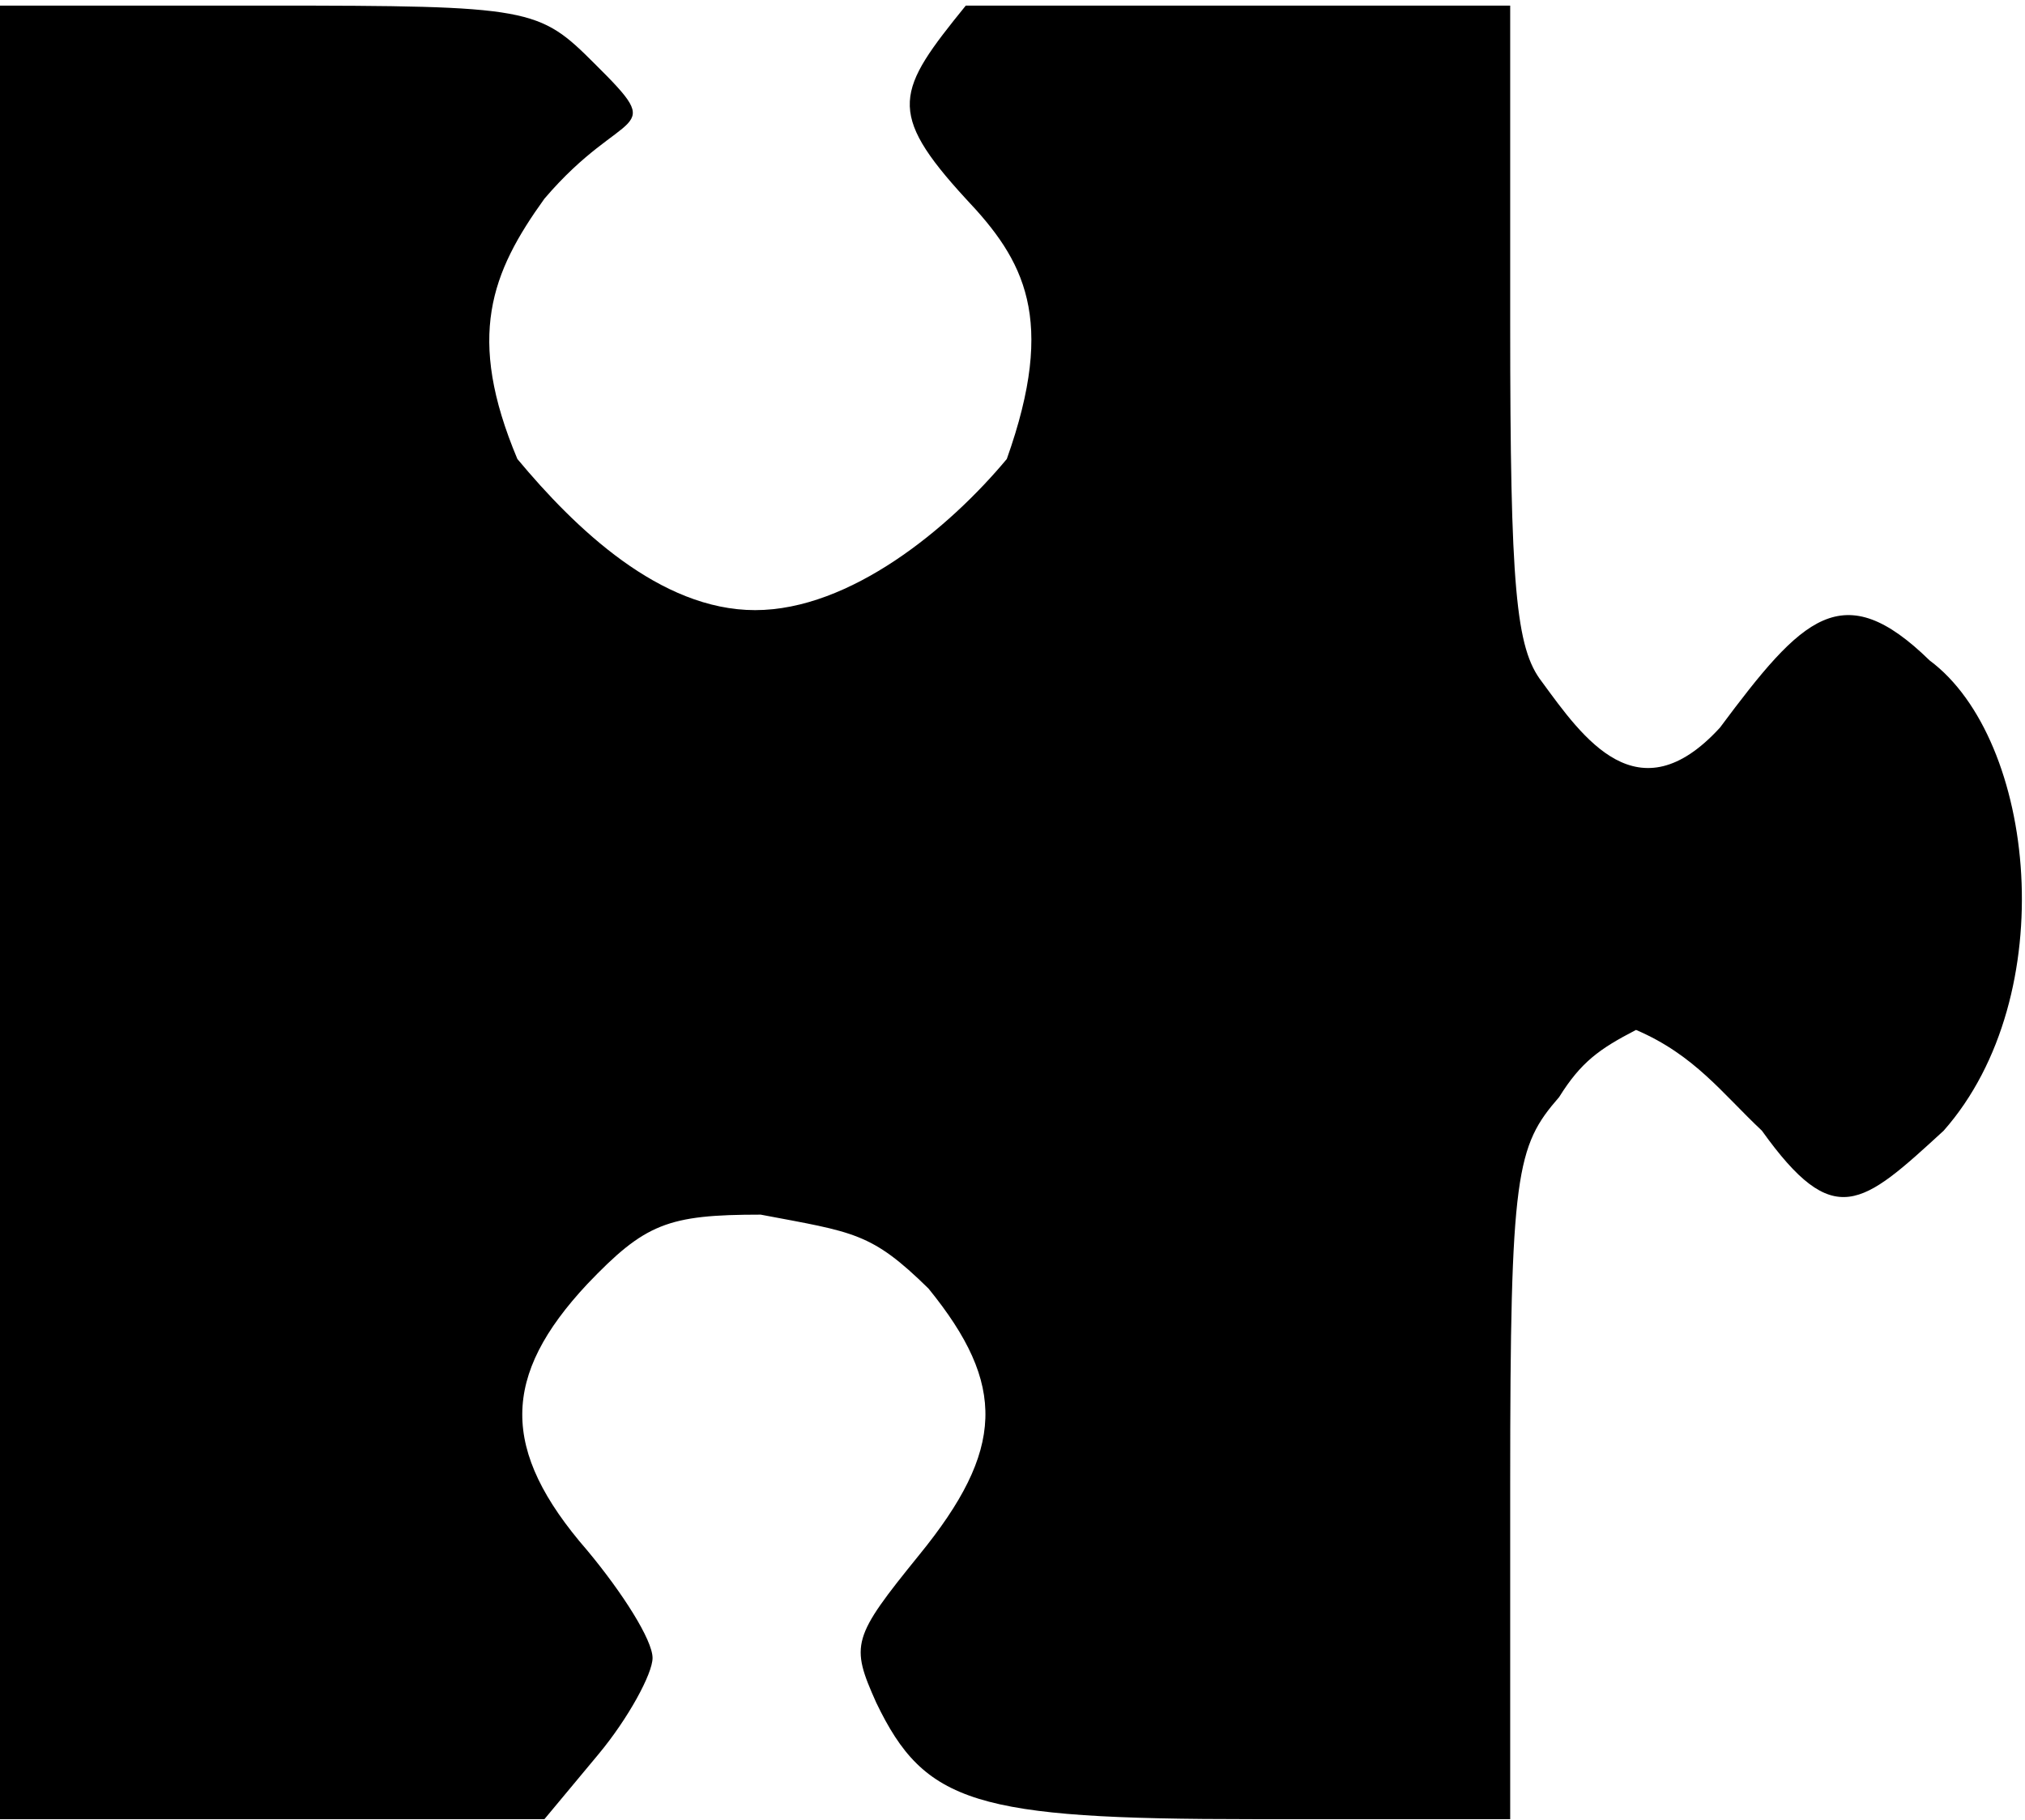 <svg width="168" height="151" viewBox="0 0 168 151" fill="none" xmlns="http://www.w3.org/2000/svg">
<path d="M125.29 123.065C125.29 97.245 125.793 95.108 129.35 91.022C131.164 88.115 132.682 87.025 135.731 85.449C140.585 87.527 142.889 90.724 146.172 93.808C152.159 102.17 154.444 100.056 161.253 93.808C171.138 82.603 168.908 61.341 160.093 54.799C152.864 47.739 149.546 51.169 142.691 60.371C135.885 67.802 131.323 61.208 127.92 56.564C125.754 53.778 125.29 48.762 125.29 26.843V0.465L102.707 0.465L80.124 0.465C74.401 7.524 73.473 9.241 80.124 16.486C84.956 21.586 87.682 26.404 83.527 38.081C78.732 43.839 70.534 50.62 62.645 50.62C54.756 50.62 47.718 43.839 42.923 38.081C38.652 27.926 40.75 22.622 45.166 16.486C51.818 8.684 55.53 11.425 49.343 5.295C44.702 0.651 44.084 0.465 22.274 0.465L-6.38679e-05 0.465V75.697L-6.38679e-05 150.929H22.583H45.166L49.652 145.542C52.127 142.57 54.138 138.855 54.138 137.555C54.138 136.069 51.663 132.168 48.724 128.638C41.454 120.279 41.609 114.149 48.724 106.533C53.519 101.518 55.375 100.774 63.109 100.774C70.878 102.244 72.279 102.242 77.03 106.905C83.527 114.892 83.372 120.279 76.257 129.01C70.688 135.883 70.534 136.44 72.699 141.27C76.721 149.629 80.897 150.929 103.944 150.929H125.29V123.065Z" fill="black"/>
</svg>
